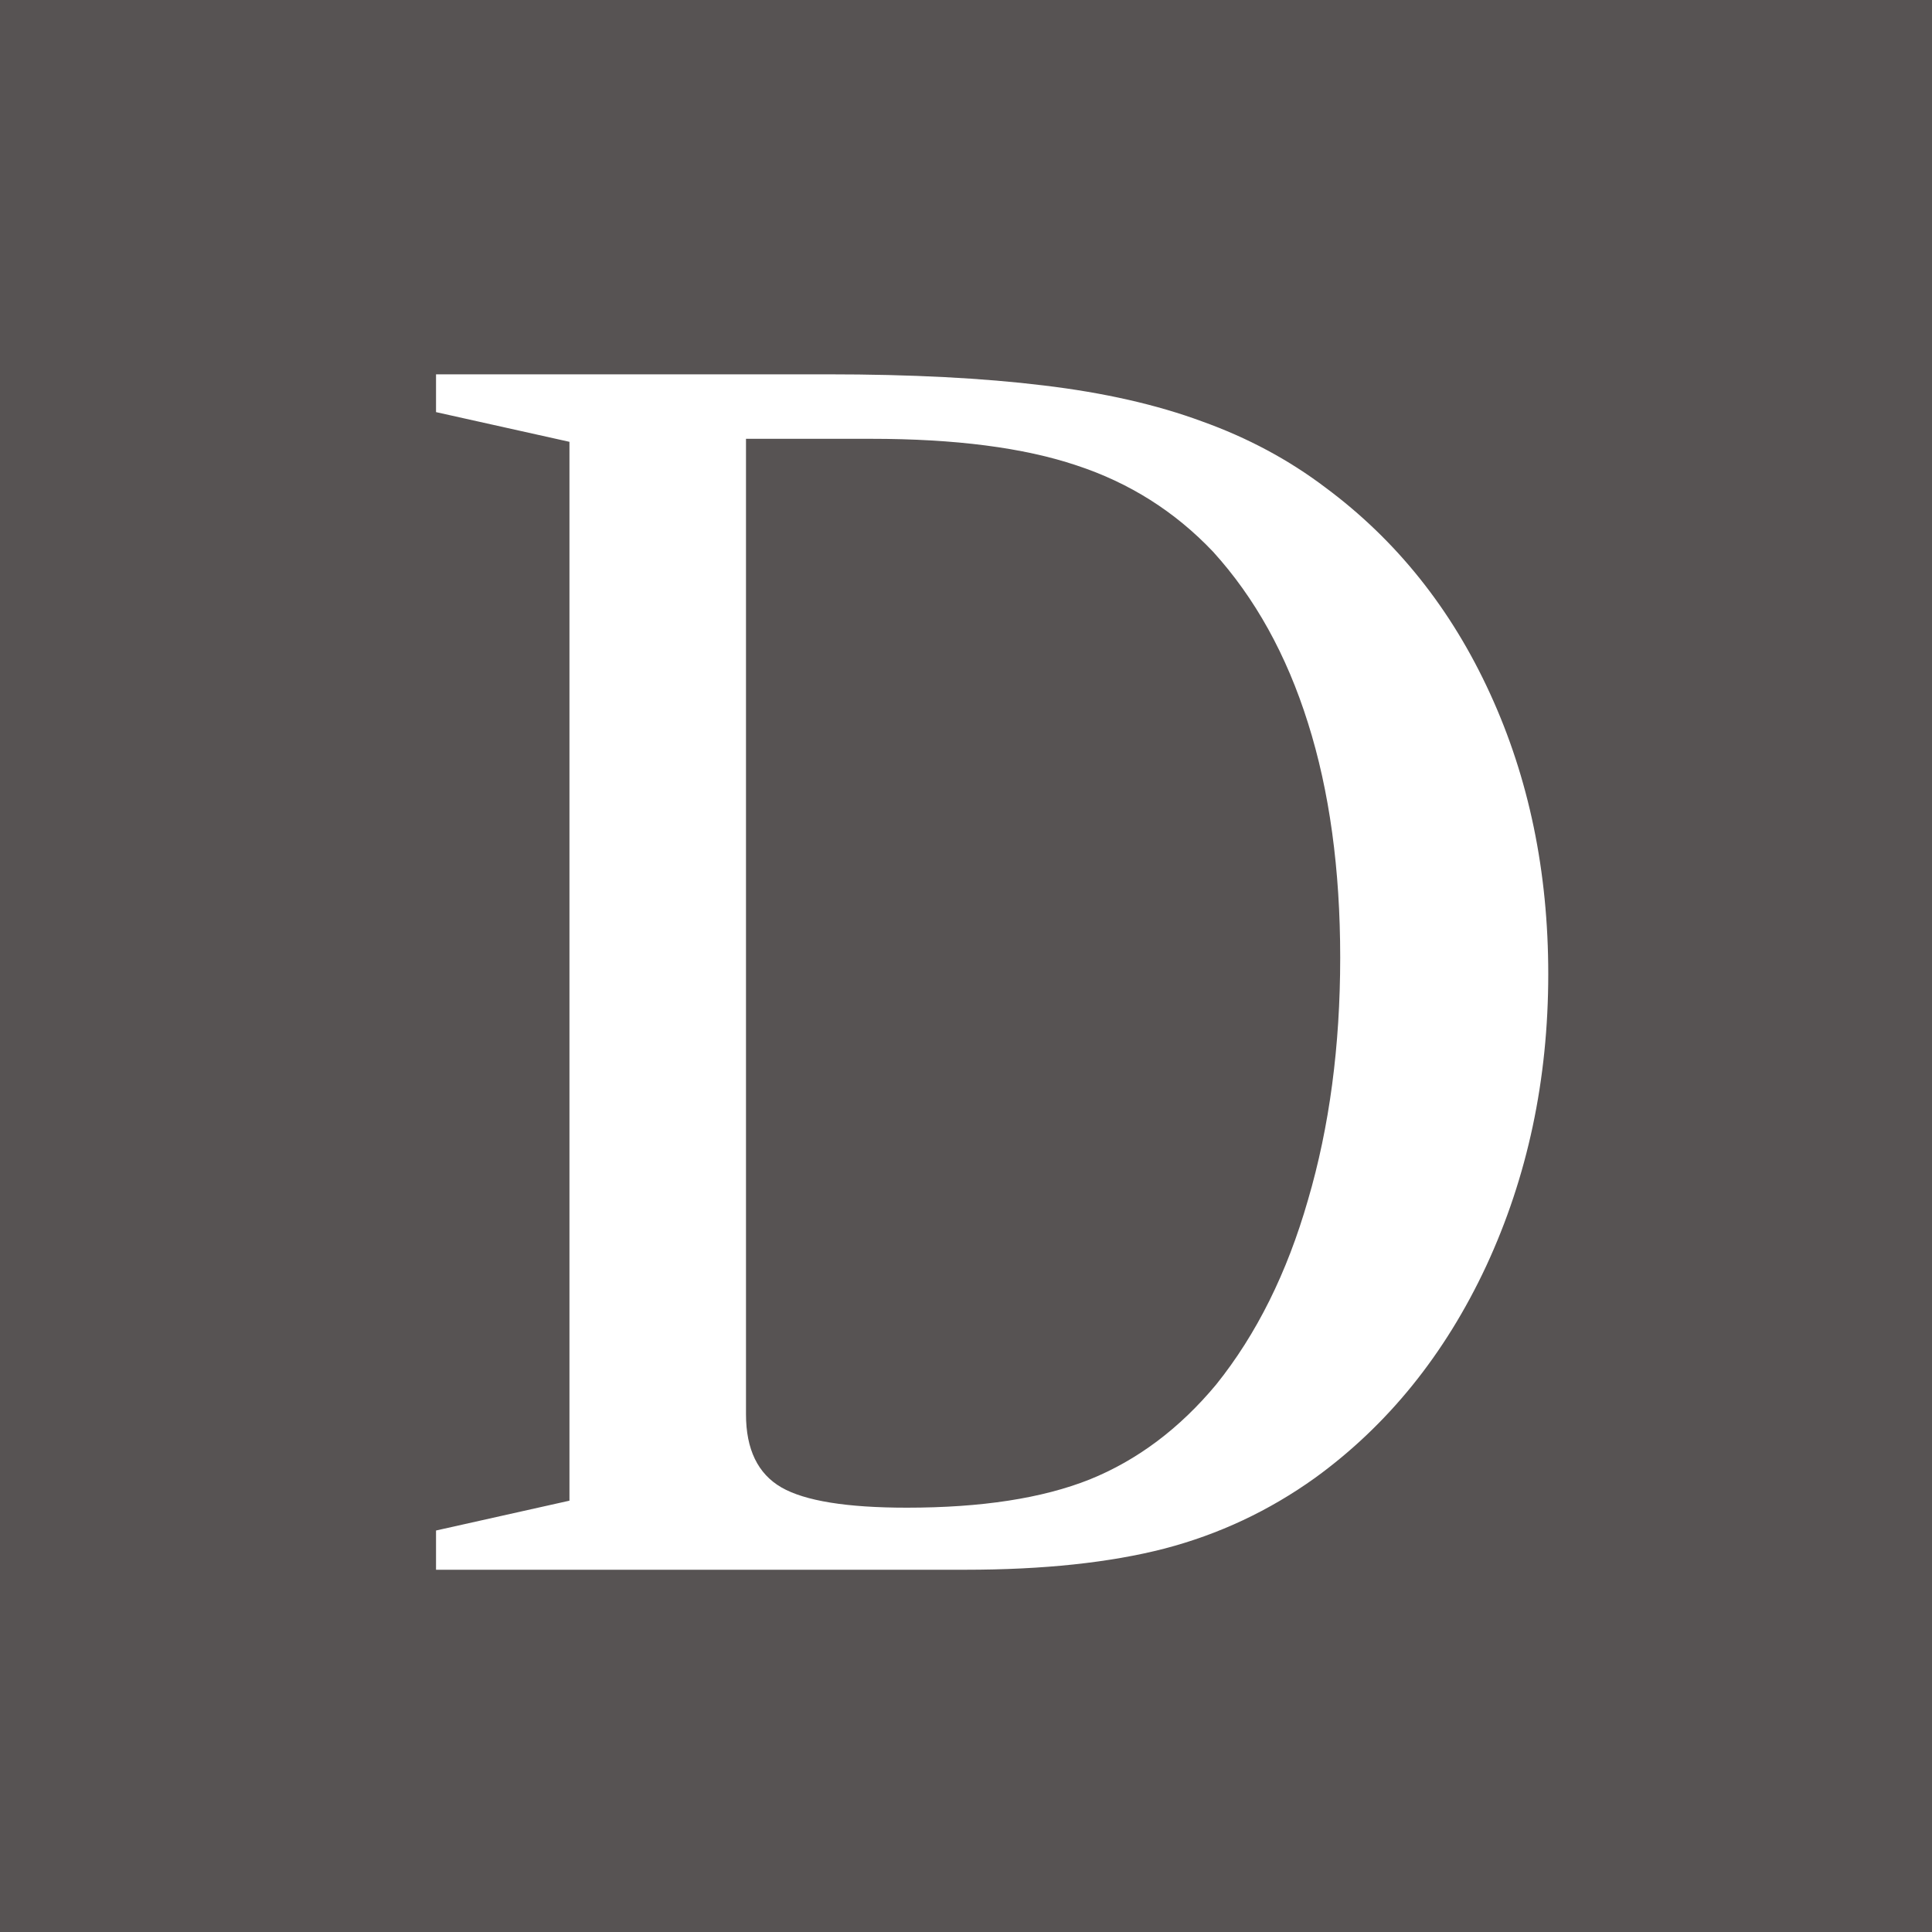 <svg width="16" height="16" viewBox="0 0 16 16" fill="none" xmlns="http://www.w3.org/2000/svg">
<rect width="16" height="16" fill="#575353"/>
<path d="M3.611 13V12.675L4.716 12.428V3.659L3.611 3.413V3.1H6.854C7.548 3.1 8.144 3.131 8.642 3.192C9.145 3.252 9.582 3.352 9.955 3.49C10.332 3.625 10.672 3.807 10.976 4.037C11.565 4.474 12.02 5.044 12.341 5.746C12.661 6.444 12.822 7.217 12.822 8.066C12.822 8.942 12.65 9.748 12.308 10.485C11.966 11.217 11.493 11.802 10.891 12.239C10.51 12.512 10.094 12.707 9.643 12.825C9.192 12.941 8.642 13 7.992 13H3.611ZM7.511 12.486C8.126 12.486 8.631 12.409 9.025 12.252C9.42 12.092 9.769 11.83 10.072 11.466C10.406 11.05 10.659 10.541 10.832 9.938C11.01 9.332 11.099 8.662 11.099 7.93C11.099 7.198 11.01 6.55 10.832 5.987C10.655 5.423 10.393 4.951 10.046 4.569C9.73 4.236 9.353 3.998 8.915 3.854C8.477 3.707 7.91 3.634 7.212 3.634H6.178V11.713C6.178 12.003 6.276 12.205 6.471 12.318C6.666 12.43 7.013 12.486 7.511 12.486Z" fill="white"/>
</svg>
